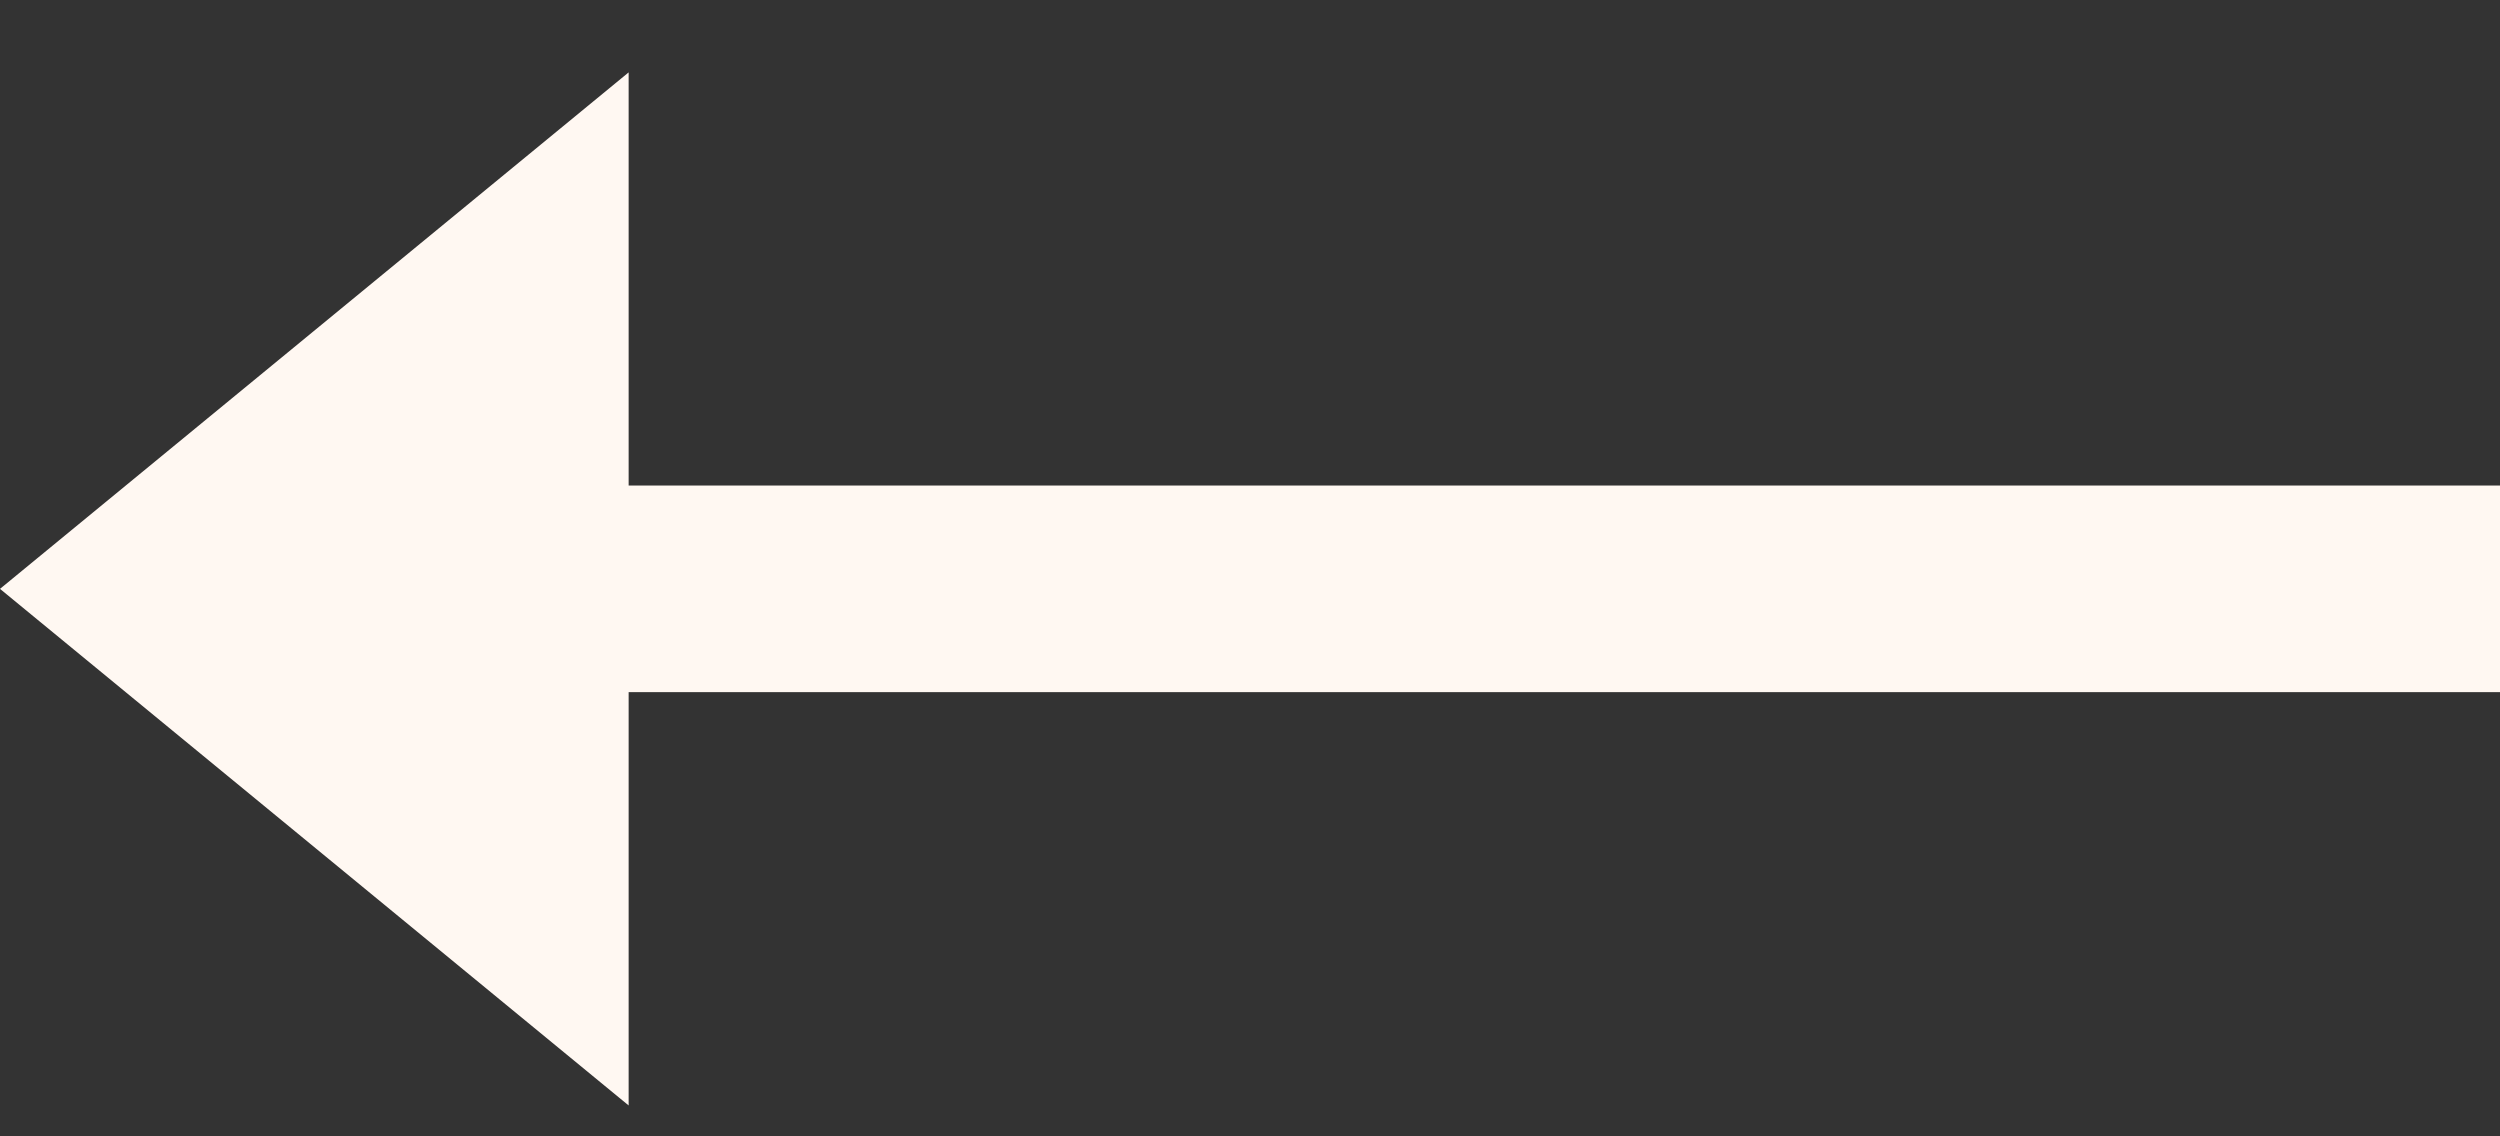 <svg width="22" height="10" viewBox="0 0 22 10" fill="none" xmlns="http://www.w3.org/2000/svg">
<rect x="0" y="0" width="22" height="10" fill="#333333" stroke="none"/>
<path d="M-2.00348e-07 5.182L5.532 9.728L5.532 6.091L22 6.091L22 4.273L5.532 4.273L5.532 0.637L-2.00348e-07 5.182Z" fill="#FFF8F2"/>
</svg>
